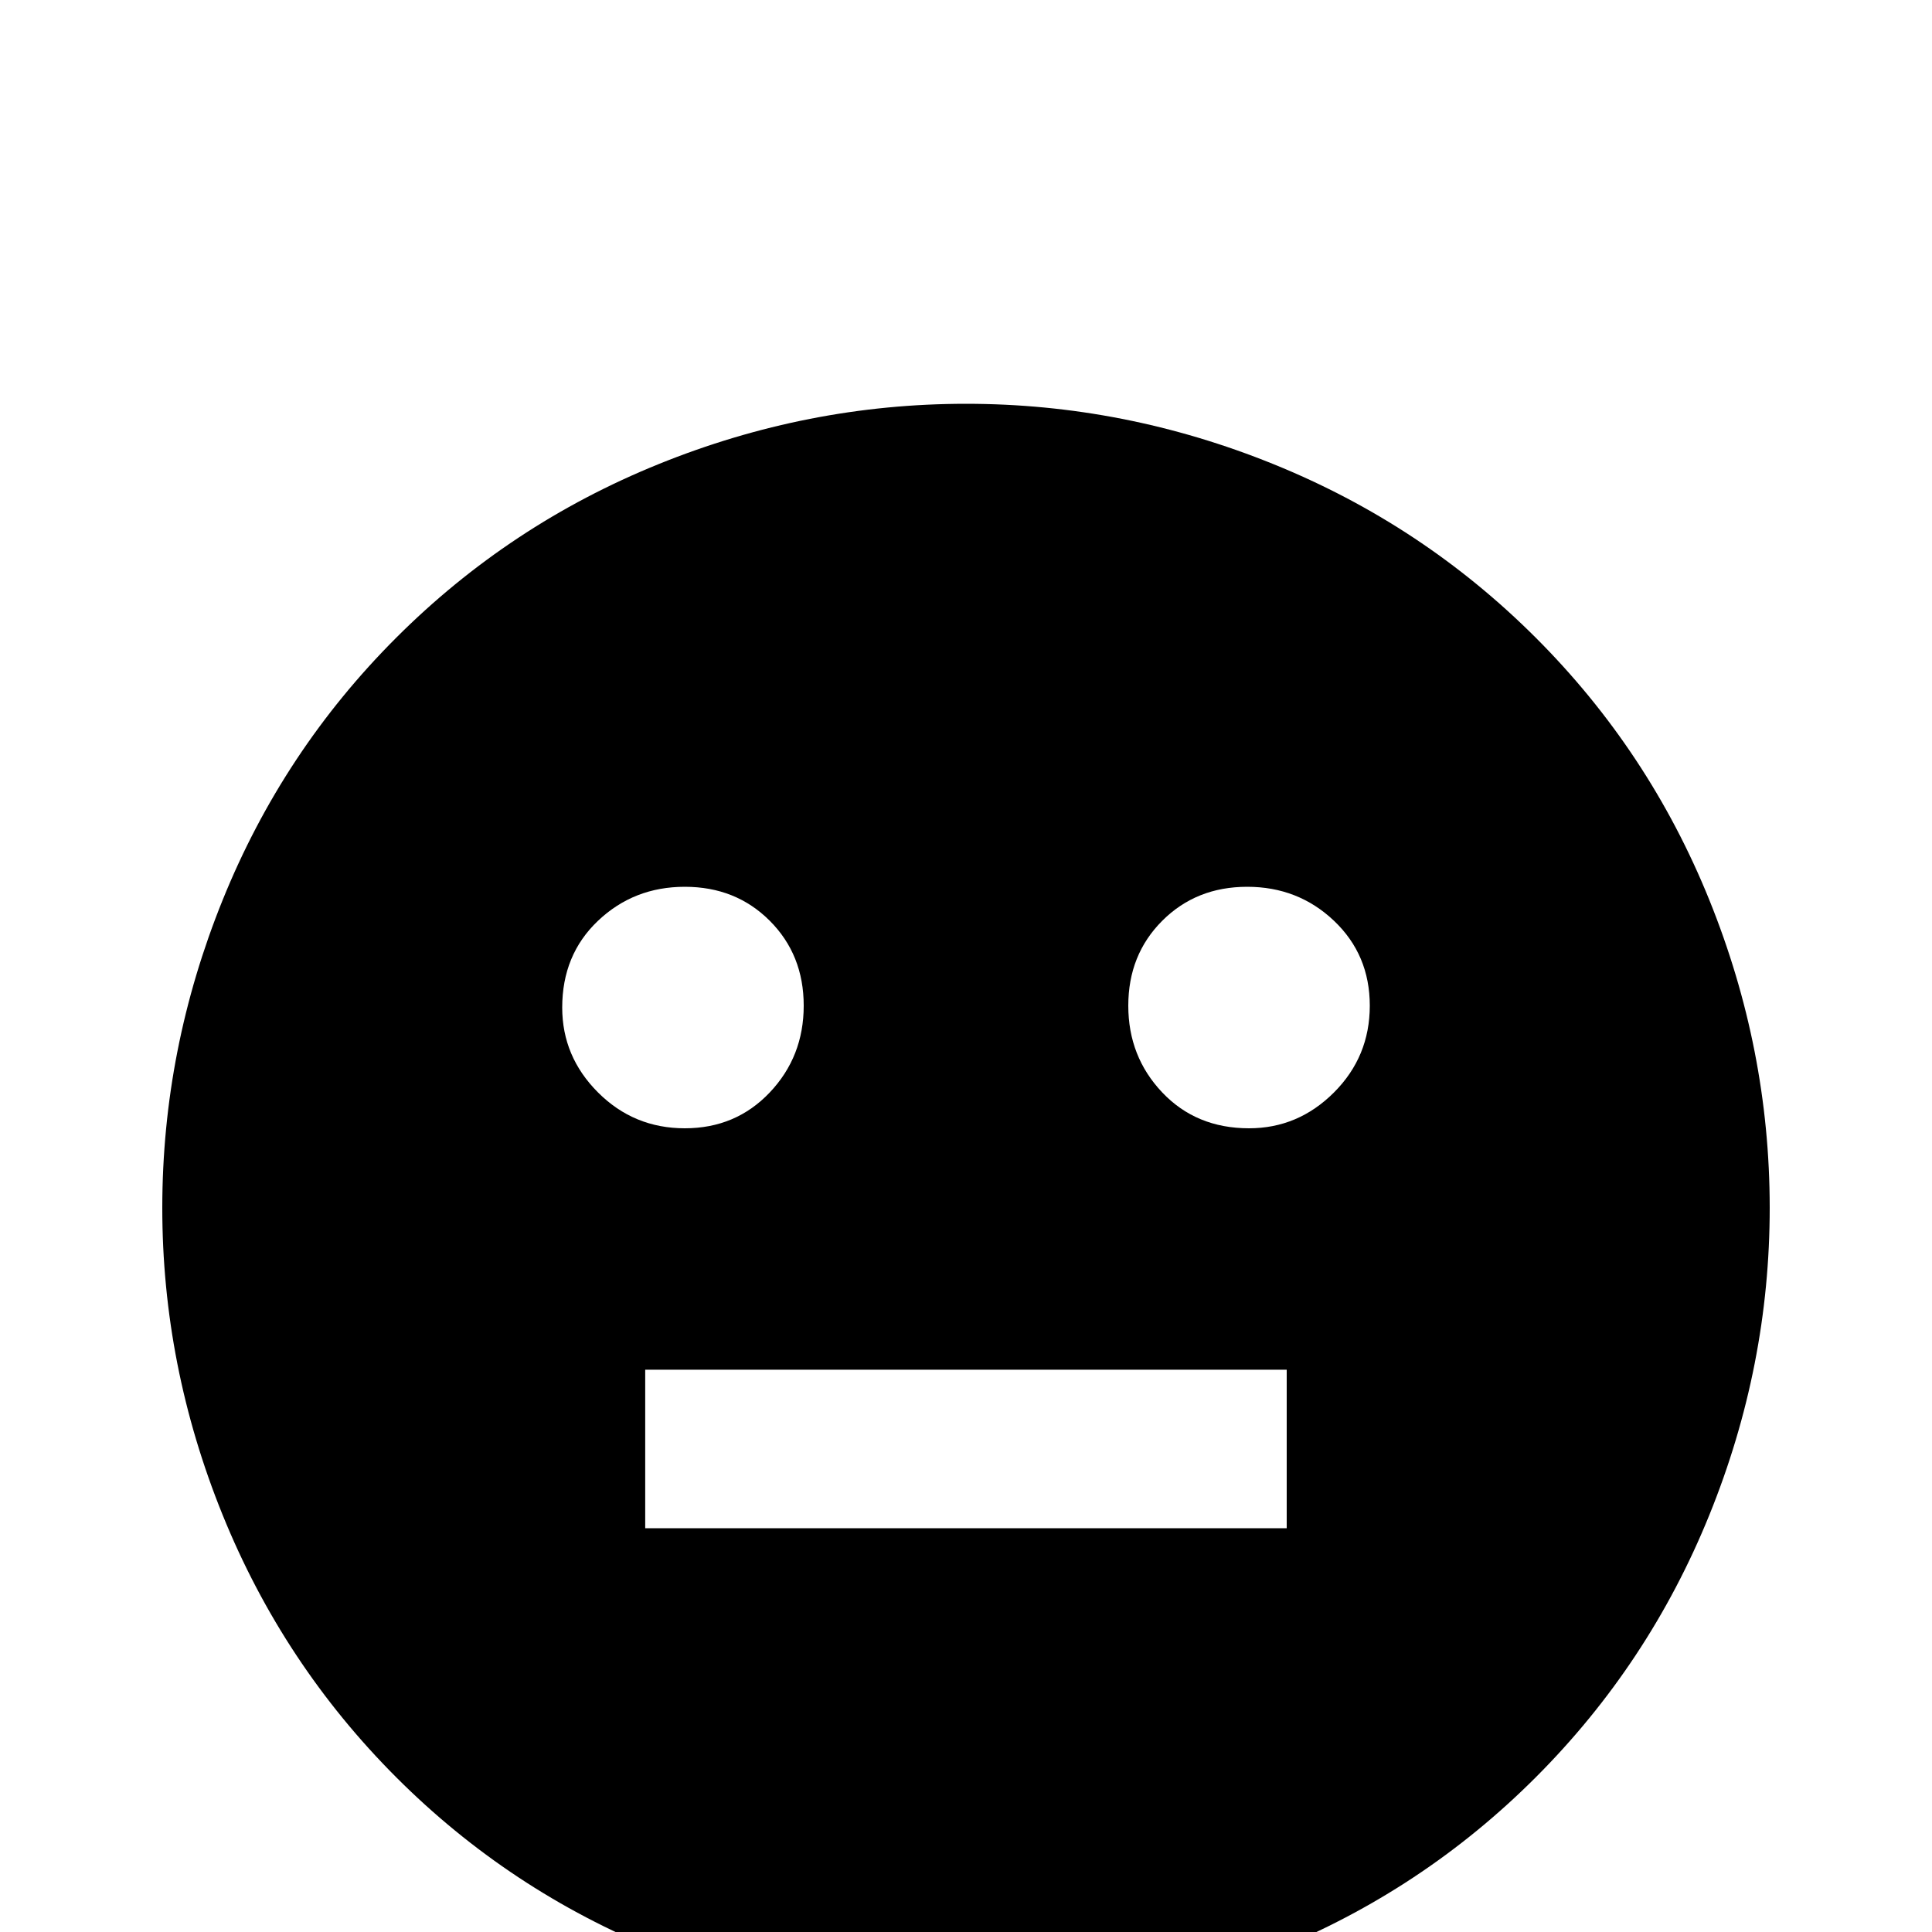 <!-- Generated by IcoMoon.io -->
<svg version="1.1" xmlns="http://www.w3.org/2000/svg" width="24" height="24" viewBox="0 0 24 24">
<title>emoticon_neutral</title>
<path d="M12 5.016q-1.969 0-3.82 0.75t-3.258 2.156-2.156 3.258-0.75 3.82 0.75 3.82 2.156 3.258 3.258 2.156 3.82 0.75 3.82-0.75 3.258-2.156 2.156-3.258 0.75-3.82-0.75-3.82-2.156-3.258-3.258-2.156-3.82-0.75zM6.984 12.516q0-0.656 0.445-1.078t1.078-0.422 1.055 0.422 0.422 1.055-0.422 1.078-1.055 0.445-1.078-0.445-0.445-1.055zM15.984 18.984h-7.969v-1.969h7.969v1.969zM15.516 14.016q-0.656 0-1.078-0.445t-0.422-1.078 0.422-1.055 1.055-0.422 1.078 0.422 0.445 1.055-0.445 1.078-1.055 0.445z"></path>
</svg>
